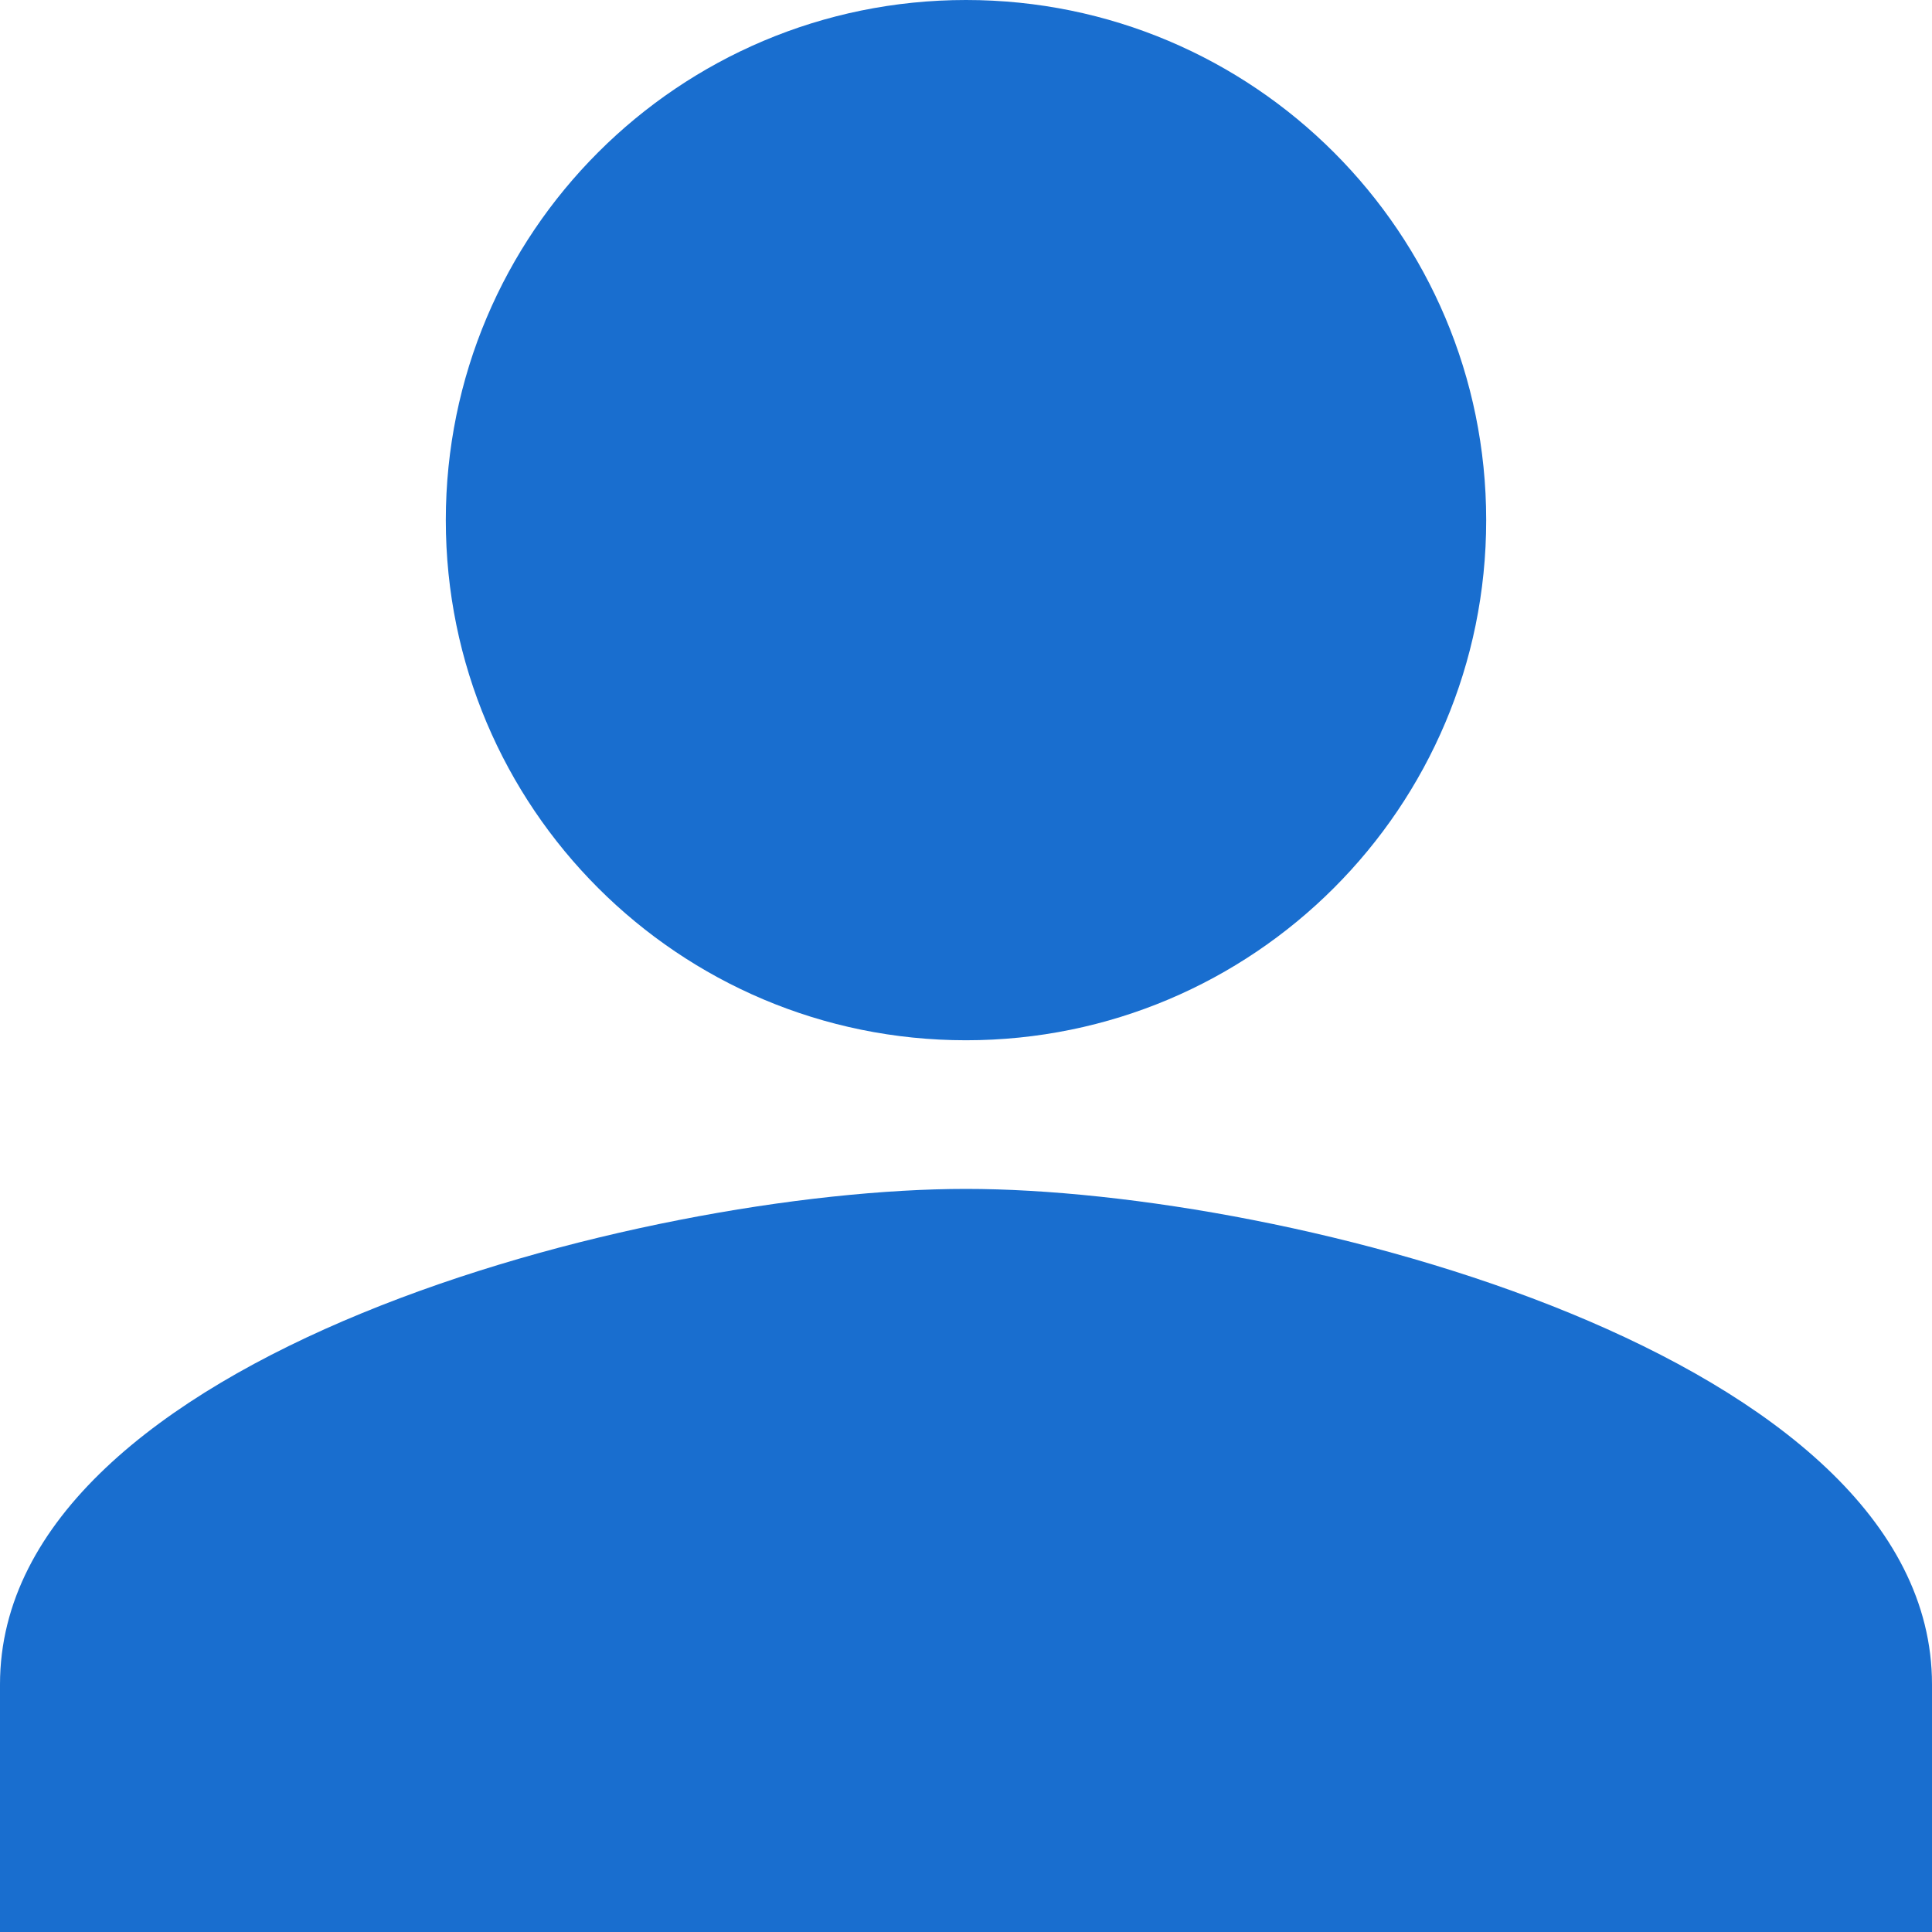 <?xml version="1.0" encoding="UTF-8"?>
<svg width="16px" height="16px" viewBox="0 0 16 16" version="1.1" xmlns="http://www.w3.org/2000/svg" xmlns:xlink="http://www.w3.org/1999/xlink">
    <!-- Generator: Sketch 52.4 (67378) - http://www.bohemiancoding.com/sketch -->
    <title>Icons / Member</title>
    <desc>Created with Sketch.</desc>
    <g id="Icons-/-Member" stroke="none" stroke-width="1" fill="none" fill-rule="evenodd">
        <path d="M8,8.615 C10.38,8.615 12.308,6.688 12.308,4.308 C12.308,1.928 10.38,0 8,0 C5.62,0 3.692,1.928 3.692,4.308 C3.692,6.688 5.62,8.615 8,8.615 Z M8,9.846 C5.33,9.846 0,11.221 0,13.949 L0,16 L16,16 L16,13.949 C16,11.221 10.67,9.846 8,9.846 Z" id="Shape" fill="#196ECF" fill-rule="nonzero"></path>
    </g>
</svg>